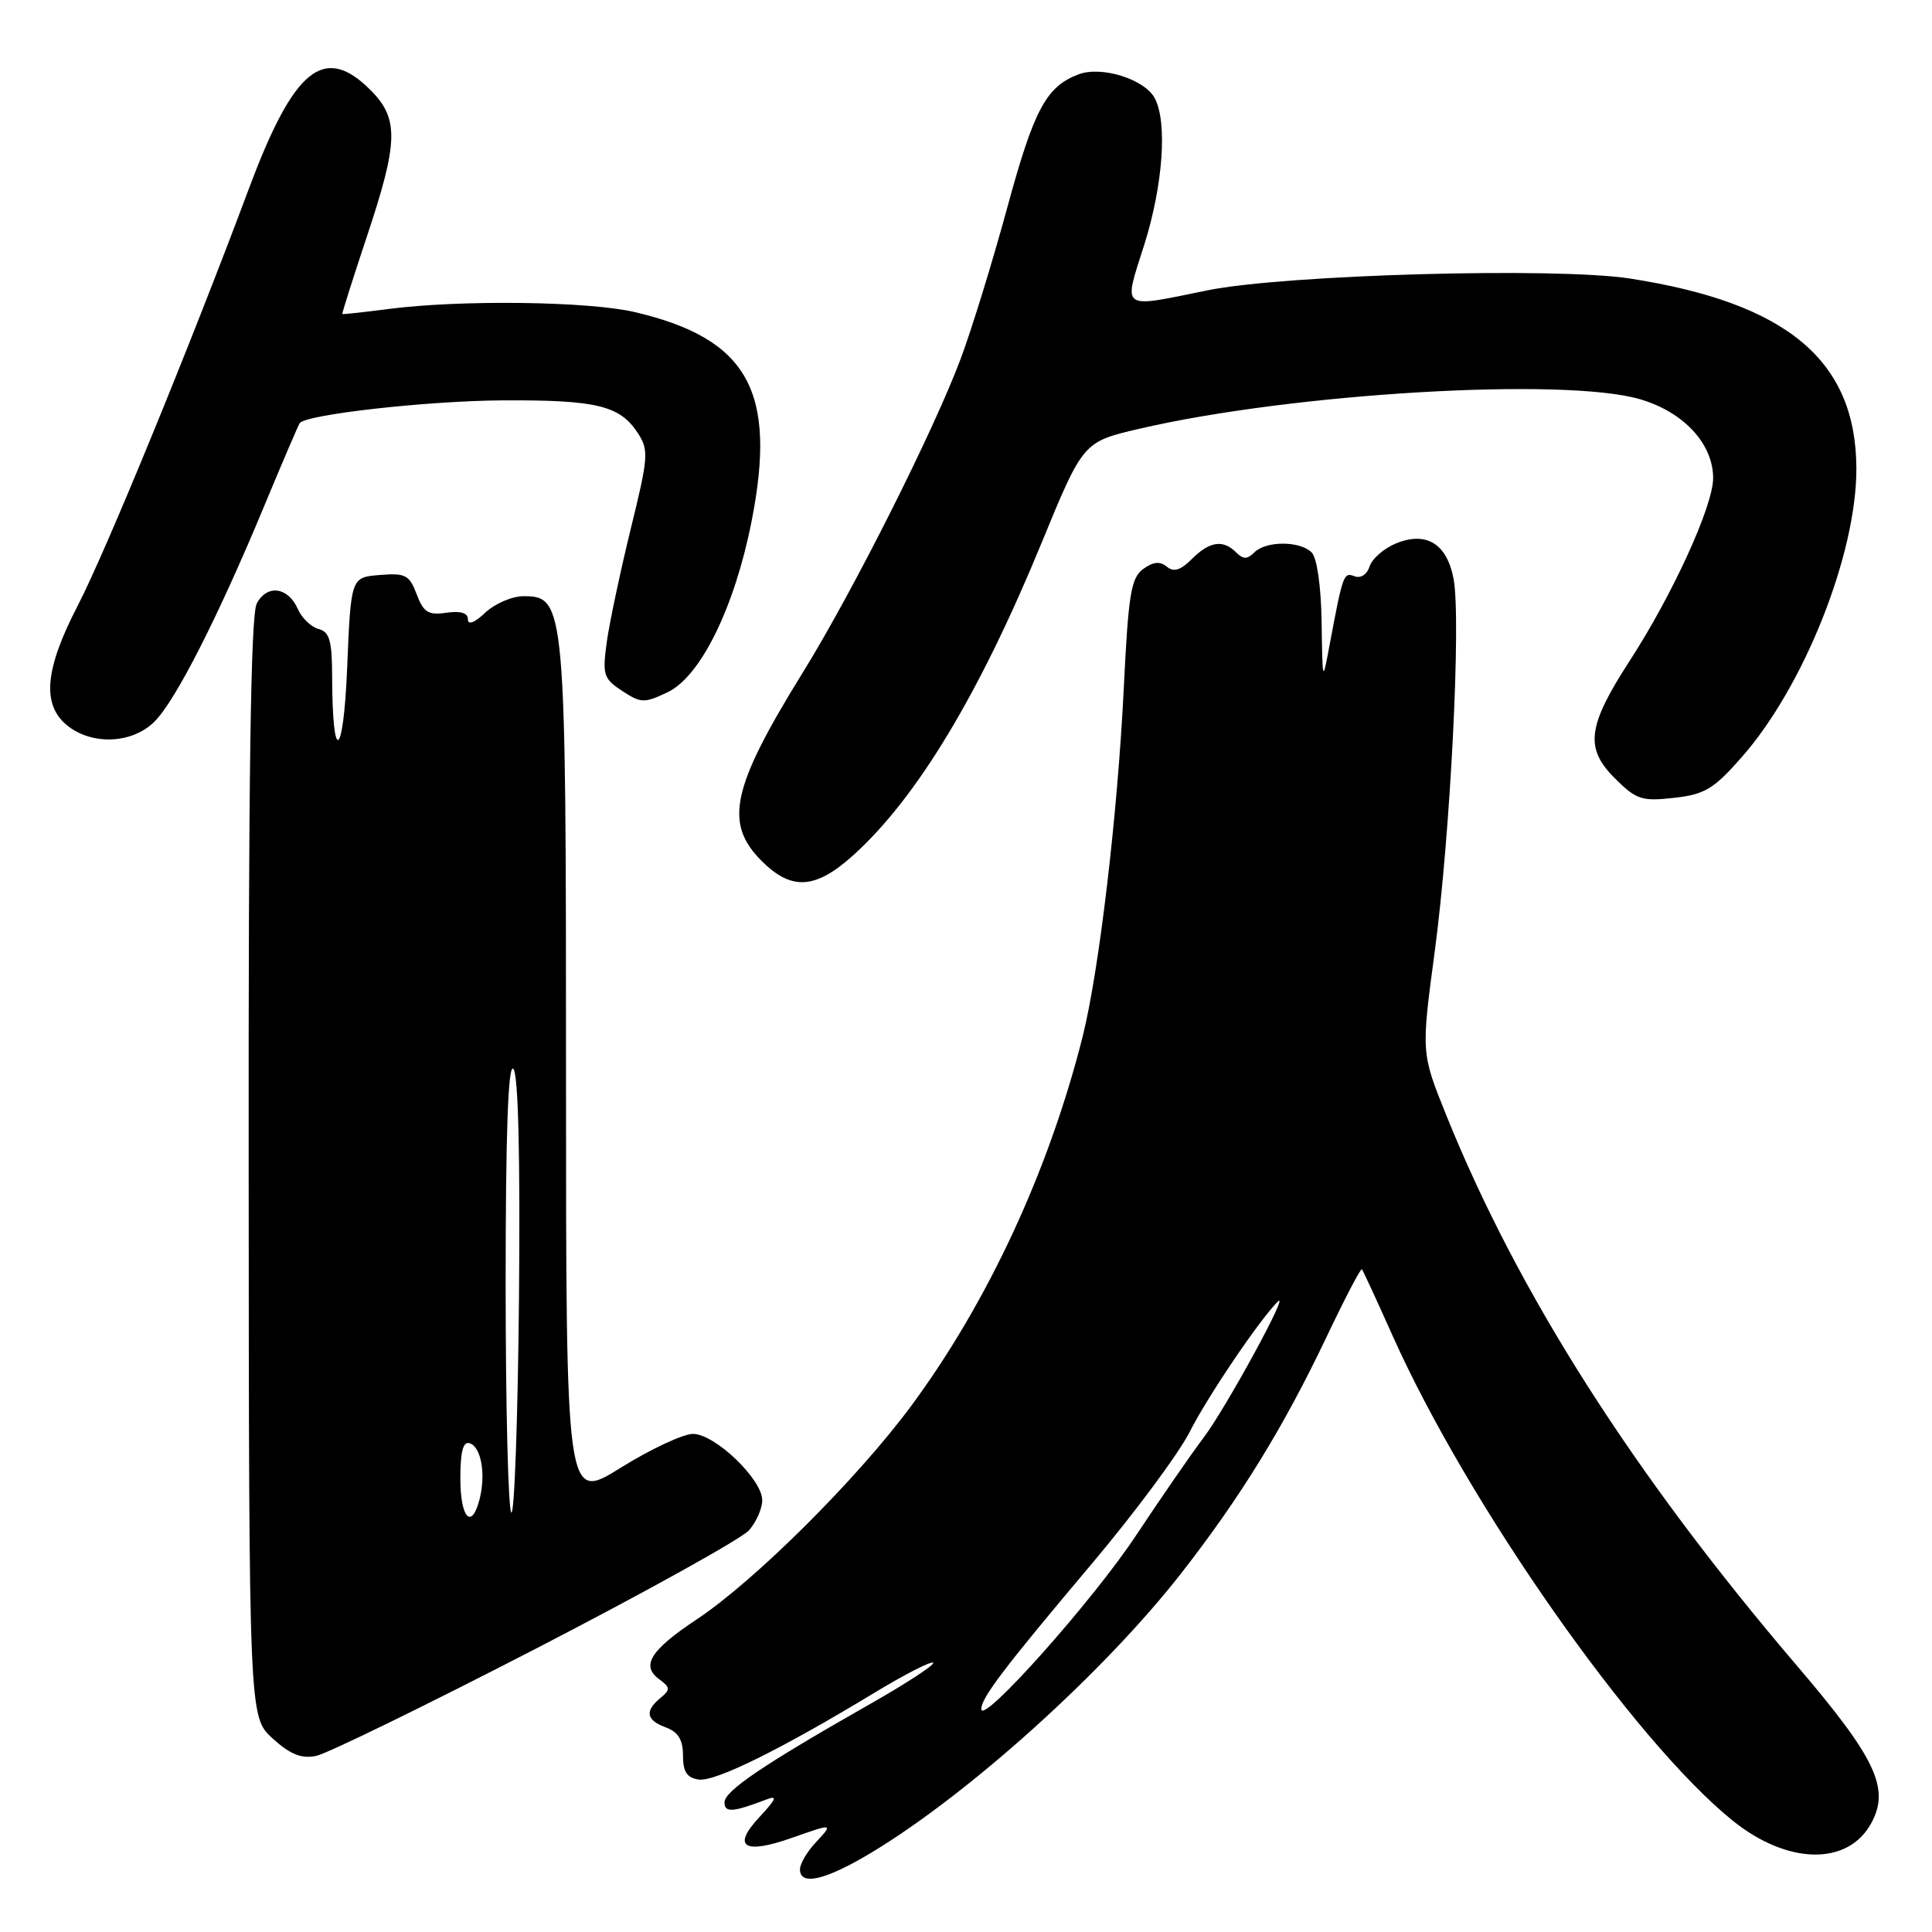 <?xml version="1.0" encoding="UTF-8" standalone="no"?>
<!DOCTYPE svg PUBLIC "-//W3C//DTD SVG 1.1//EN" "http://www.w3.org/Graphics/SVG/1.1/DTD/svg11.dtd" >
<svg xmlns="http://www.w3.org/2000/svg" xmlns:xlink="http://www.w3.org/1999/xlink" version="1.1" viewBox="0 0 256 256">
 <g >
 <path fill="currentColor"
d=" M 115.50 245.46 C 128.39 237.69 146.25 221.60 156.49 208.50 C 164.32 198.48 170.07 189.14 175.76 177.18 C 178.20 172.05 180.31 168.00 180.46 168.18 C 180.61 168.36 182.44 172.32 184.53 177.00 C 194.52 199.32 216.50 230.68 229.56 241.22 C 236.87 247.13 244.92 247.26 247.99 241.51 C 250.44 236.95 248.52 232.92 238.15 220.77 C 216.42 195.33 201.10 171.28 191.59 147.65 C 188.31 139.50 188.31 139.50 190.12 126.00 C 192.19 110.47 193.62 82.14 192.61 76.71 C 191.73 72.04 188.98 70.35 184.94 72.02 C 183.36 72.68 181.80 74.04 181.48 75.06 C 181.14 76.12 180.30 76.67 179.49 76.36 C 178.03 75.80 177.95 76.04 176.17 85.50 C 175.24 90.48 175.24 90.48 175.12 82.45 C 175.05 77.68 174.51 73.91 173.80 73.20 C 172.25 71.65 167.75 71.65 166.20 73.20 C 165.27 74.13 164.73 74.13 163.80 73.20 C 162.06 71.46 160.28 71.72 157.93 74.07 C 156.43 75.57 155.52 75.85 154.60 75.08 C 153.70 74.34 152.80 74.43 151.47 75.40 C 149.87 76.57 149.51 78.76 148.91 91.13 C 148.09 107.90 145.64 128.66 143.45 137.38 C 138.96 155.17 130.87 172.60 120.70 186.34 C 113.55 195.99 100.01 209.47 92.33 214.57 C 86.19 218.65 84.89 220.71 87.35 222.51 C 88.83 223.60 88.85 223.88 87.51 224.99 C 85.40 226.74 85.62 227.93 88.25 228.90 C 89.87 229.50 90.50 230.55 90.50 232.62 C 90.50 234.77 91.02 235.57 92.58 235.80 C 94.76 236.11 103.49 231.80 115.85 224.31 C 119.89 221.86 123.40 220.07 123.65 220.32 C 123.90 220.57 120.15 223.03 115.31 225.78 C 101.21 233.79 96.00 237.31 96.00 238.82 C 96.00 240.22 97.11 240.14 101.50 238.46 C 103.08 237.85 102.89 238.34 100.59 240.82 C 96.95 244.72 98.60 245.76 104.92 243.53 C 110.44 241.58 110.47 241.58 108.04 244.19 C 106.92 245.39 106.00 246.97 106.00 247.69 C 106.00 249.94 109.38 249.14 115.50 245.46 Z  M 71.00 218.46 C 85.58 210.93 98.29 203.87 99.25 202.77 C 100.21 201.68 101.00 199.88 101.00 198.79 C 101.00 196.01 94.73 190.00 91.82 190.00 C 90.52 190.00 86.20 192.02 82.22 194.50 C 75.00 198.99 75.00 198.99 75.00 142.46 C 75.00 80.07 74.91 79.00 69.37 79.00 C 67.86 79.00 65.59 79.98 64.31 81.17 C 62.89 82.52 62.00 82.86 62.00 82.06 C 62.00 81.21 61.02 80.92 59.15 81.19 C 56.75 81.54 56.12 81.15 55.21 78.74 C 54.24 76.18 53.72 75.91 50.31 76.19 C 46.50 76.50 46.50 76.50 46.00 88.50 C 45.50 100.59 44.04 101.44 44.01 89.66 C 44.00 84.89 43.67 83.73 42.21 83.34 C 41.23 83.09 39.99 81.89 39.46 80.69 C 38.17 77.77 35.39 77.39 34.02 79.97 C 33.22 81.45 32.91 103.06 32.95 154.78 C 32.99 227.50 32.99 227.50 36.12 230.35 C 38.45 232.47 39.93 233.06 41.88 232.67 C 43.32 232.38 56.42 225.98 71.00 218.46 Z  M 113.09 113.30 C 121.49 105.71 129.78 91.96 137.98 72.02 C 143.52 58.54 143.52 58.54 150.99 56.81 C 171.27 52.09 207.23 49.97 217.28 52.89 C 223.08 54.57 227.00 58.80 227.00 63.35 C 227.00 67.04 221.65 78.75 215.95 87.55 C 210.35 96.19 209.97 99.12 213.93 103.08 C 216.81 105.96 217.52 106.20 221.80 105.72 C 225.88 105.27 227.07 104.56 230.76 100.36 C 239.05 90.96 246.02 73.40 245.98 62.04 C 245.92 47.77 236.83 40.15 216.00 36.91 C 206.19 35.38 170.28 36.39 160.00 38.47 C 148.33 40.85 148.83 41.21 151.61 32.46 C 154.10 24.60 154.71 16.19 153.01 13.01 C 151.65 10.48 145.93 8.69 142.89 9.86 C 138.61 11.49 137.00 14.51 133.44 27.61 C 131.51 34.70 128.75 43.65 127.31 47.50 C 123.73 57.08 113.02 78.37 106.40 89.07 C 96.93 104.38 95.91 109.06 100.92 114.08 C 104.89 118.05 108.06 117.84 113.09 113.30 Z  M 20.48 95.61 C 23.27 92.82 28.89 81.78 35.03 67.00 C 37.43 61.22 39.54 56.31 39.71 56.07 C 40.56 54.91 56.76 53.10 66.68 53.05 C 79.06 52.99 82.13 53.74 84.50 57.36 C 85.99 59.64 85.93 60.51 83.56 70.15 C 82.17 75.84 80.74 82.59 80.39 85.15 C 79.81 89.42 79.98 89.94 82.44 91.55 C 84.93 93.18 85.37 93.20 88.47 91.72 C 92.84 89.63 97.33 80.50 99.58 69.12 C 102.99 51.84 99.13 44.89 84.14 41.36 C 78.02 39.92 61.10 39.70 51.50 40.94 C 48.20 41.37 45.44 41.67 45.36 41.61 C 45.29 41.55 46.73 37.00 48.56 31.50 C 52.81 18.78 52.89 15.73 49.08 11.92 C 42.94 5.79 38.94 9.04 32.98 25.00 C 25.12 46.02 14.01 73.09 10.28 80.29 C 5.92 88.71 5.52 93.38 8.91 96.13 C 12.20 98.79 17.54 98.55 20.48 95.61 Z  M 130.03 226.47 C 129.99 225.01 133.06 220.97 144.75 207.11 C 150.38 200.42 156.17 192.62 157.62 189.77 C 159.99 185.08 166.79 175.02 169.28 172.50 C 171.15 170.61 162.50 186.50 159.48 190.50 C 157.82 192.70 153.78 198.55 150.50 203.50 C 144.80 212.11 130.09 228.62 130.03 226.47 Z  M 61.00 195.92 C 61.00 192.30 61.36 190.95 62.25 191.24 C 63.75 191.74 64.39 195.31 63.56 198.60 C 62.51 202.78 61.00 201.19 61.00 195.92 Z  M 67.75 200.42 C 67.34 200.00 67.00 186.38 67.00 170.13 C 67.00 150.15 67.33 140.93 68.02 141.62 C 68.67 142.27 68.94 153.07 68.77 171.90 C 68.62 188.00 68.16 200.83 67.75 200.42 Z "/>
</g>
</svg>